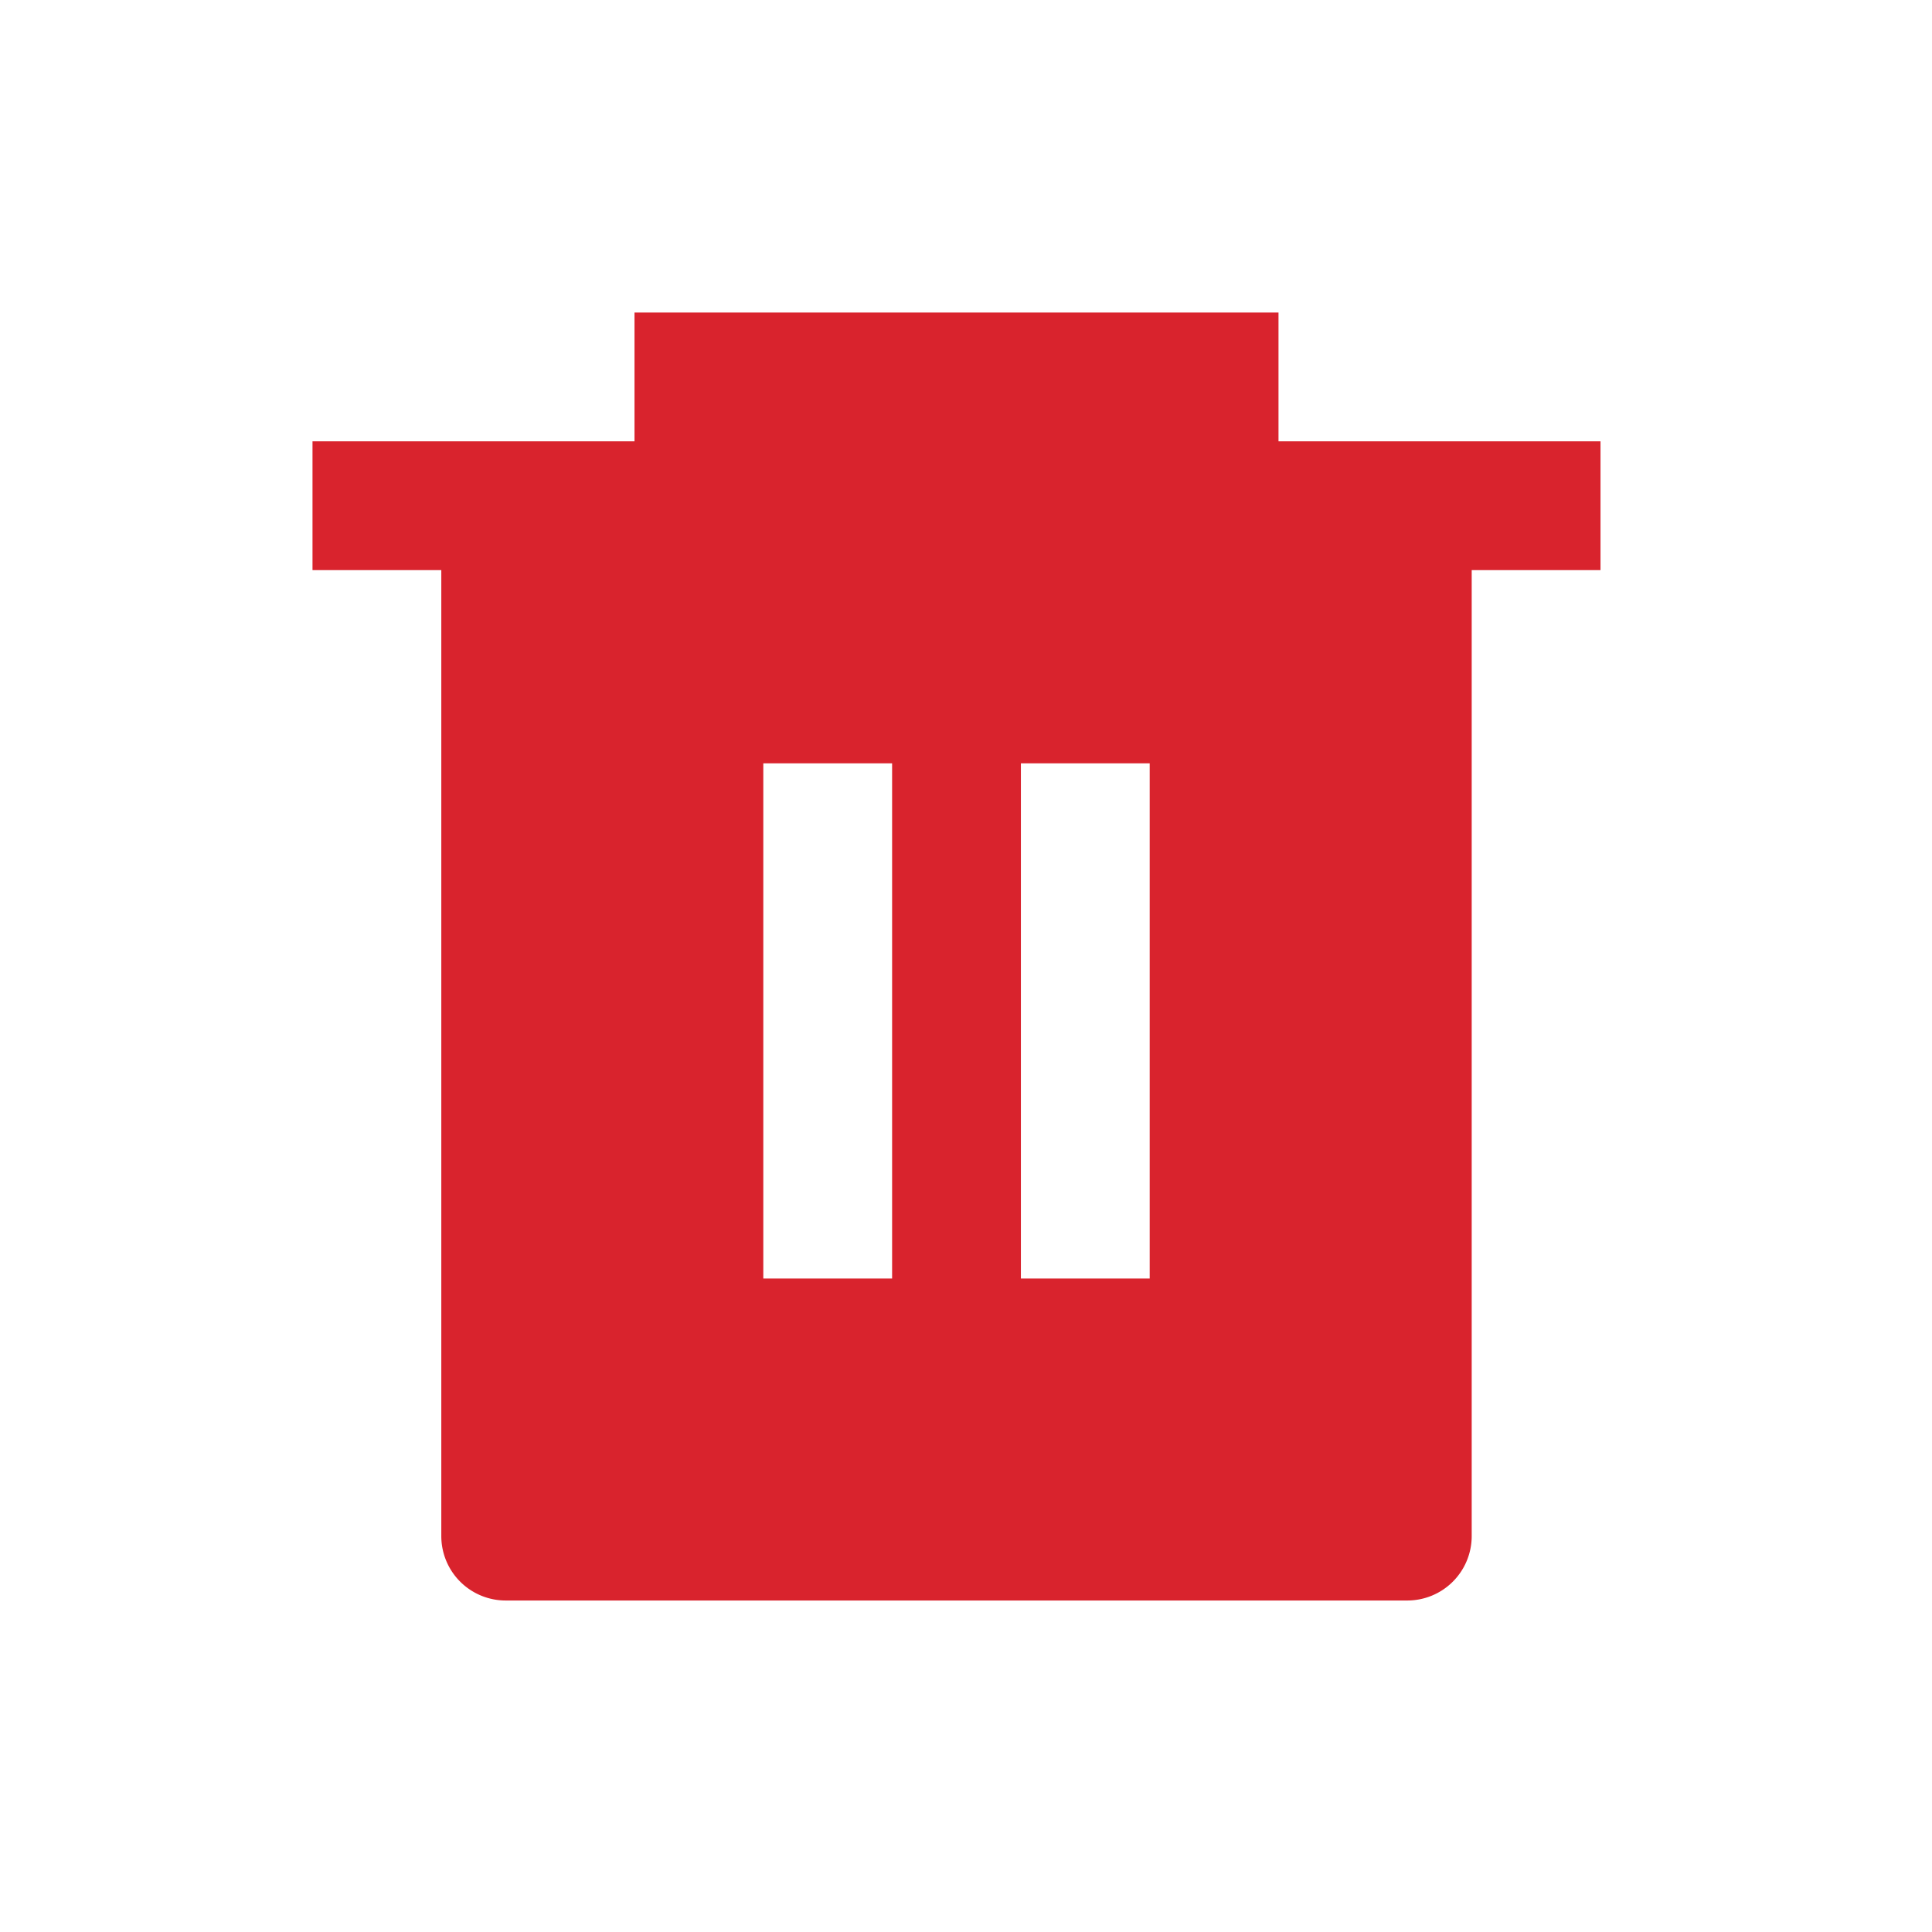 <svg id="delete-bin-6-fill" xmlns="http://www.w3.org/2000/svg" width="24" height="24" viewBox="0 0 24 24">
  <path id="Path_66834" data-name="Path 66834" d="M0,0H24V24H0Z" fill="none"/>
  <path id="Path_66835" data-name="Path 66835" d="M14,3.6h4V5.2H16.4v12a.8.8,0,0,1-.8.8H4.4a.8.8,0,0,1-.8-.8V5.2H2V3.6H6V2h8Zm-6.4,4V14H9.2V7.6Zm3.2,0V14h1.6V7.6Z" transform="translate(1.882 1.882)" fill="#d9232d"/>
</svg>
